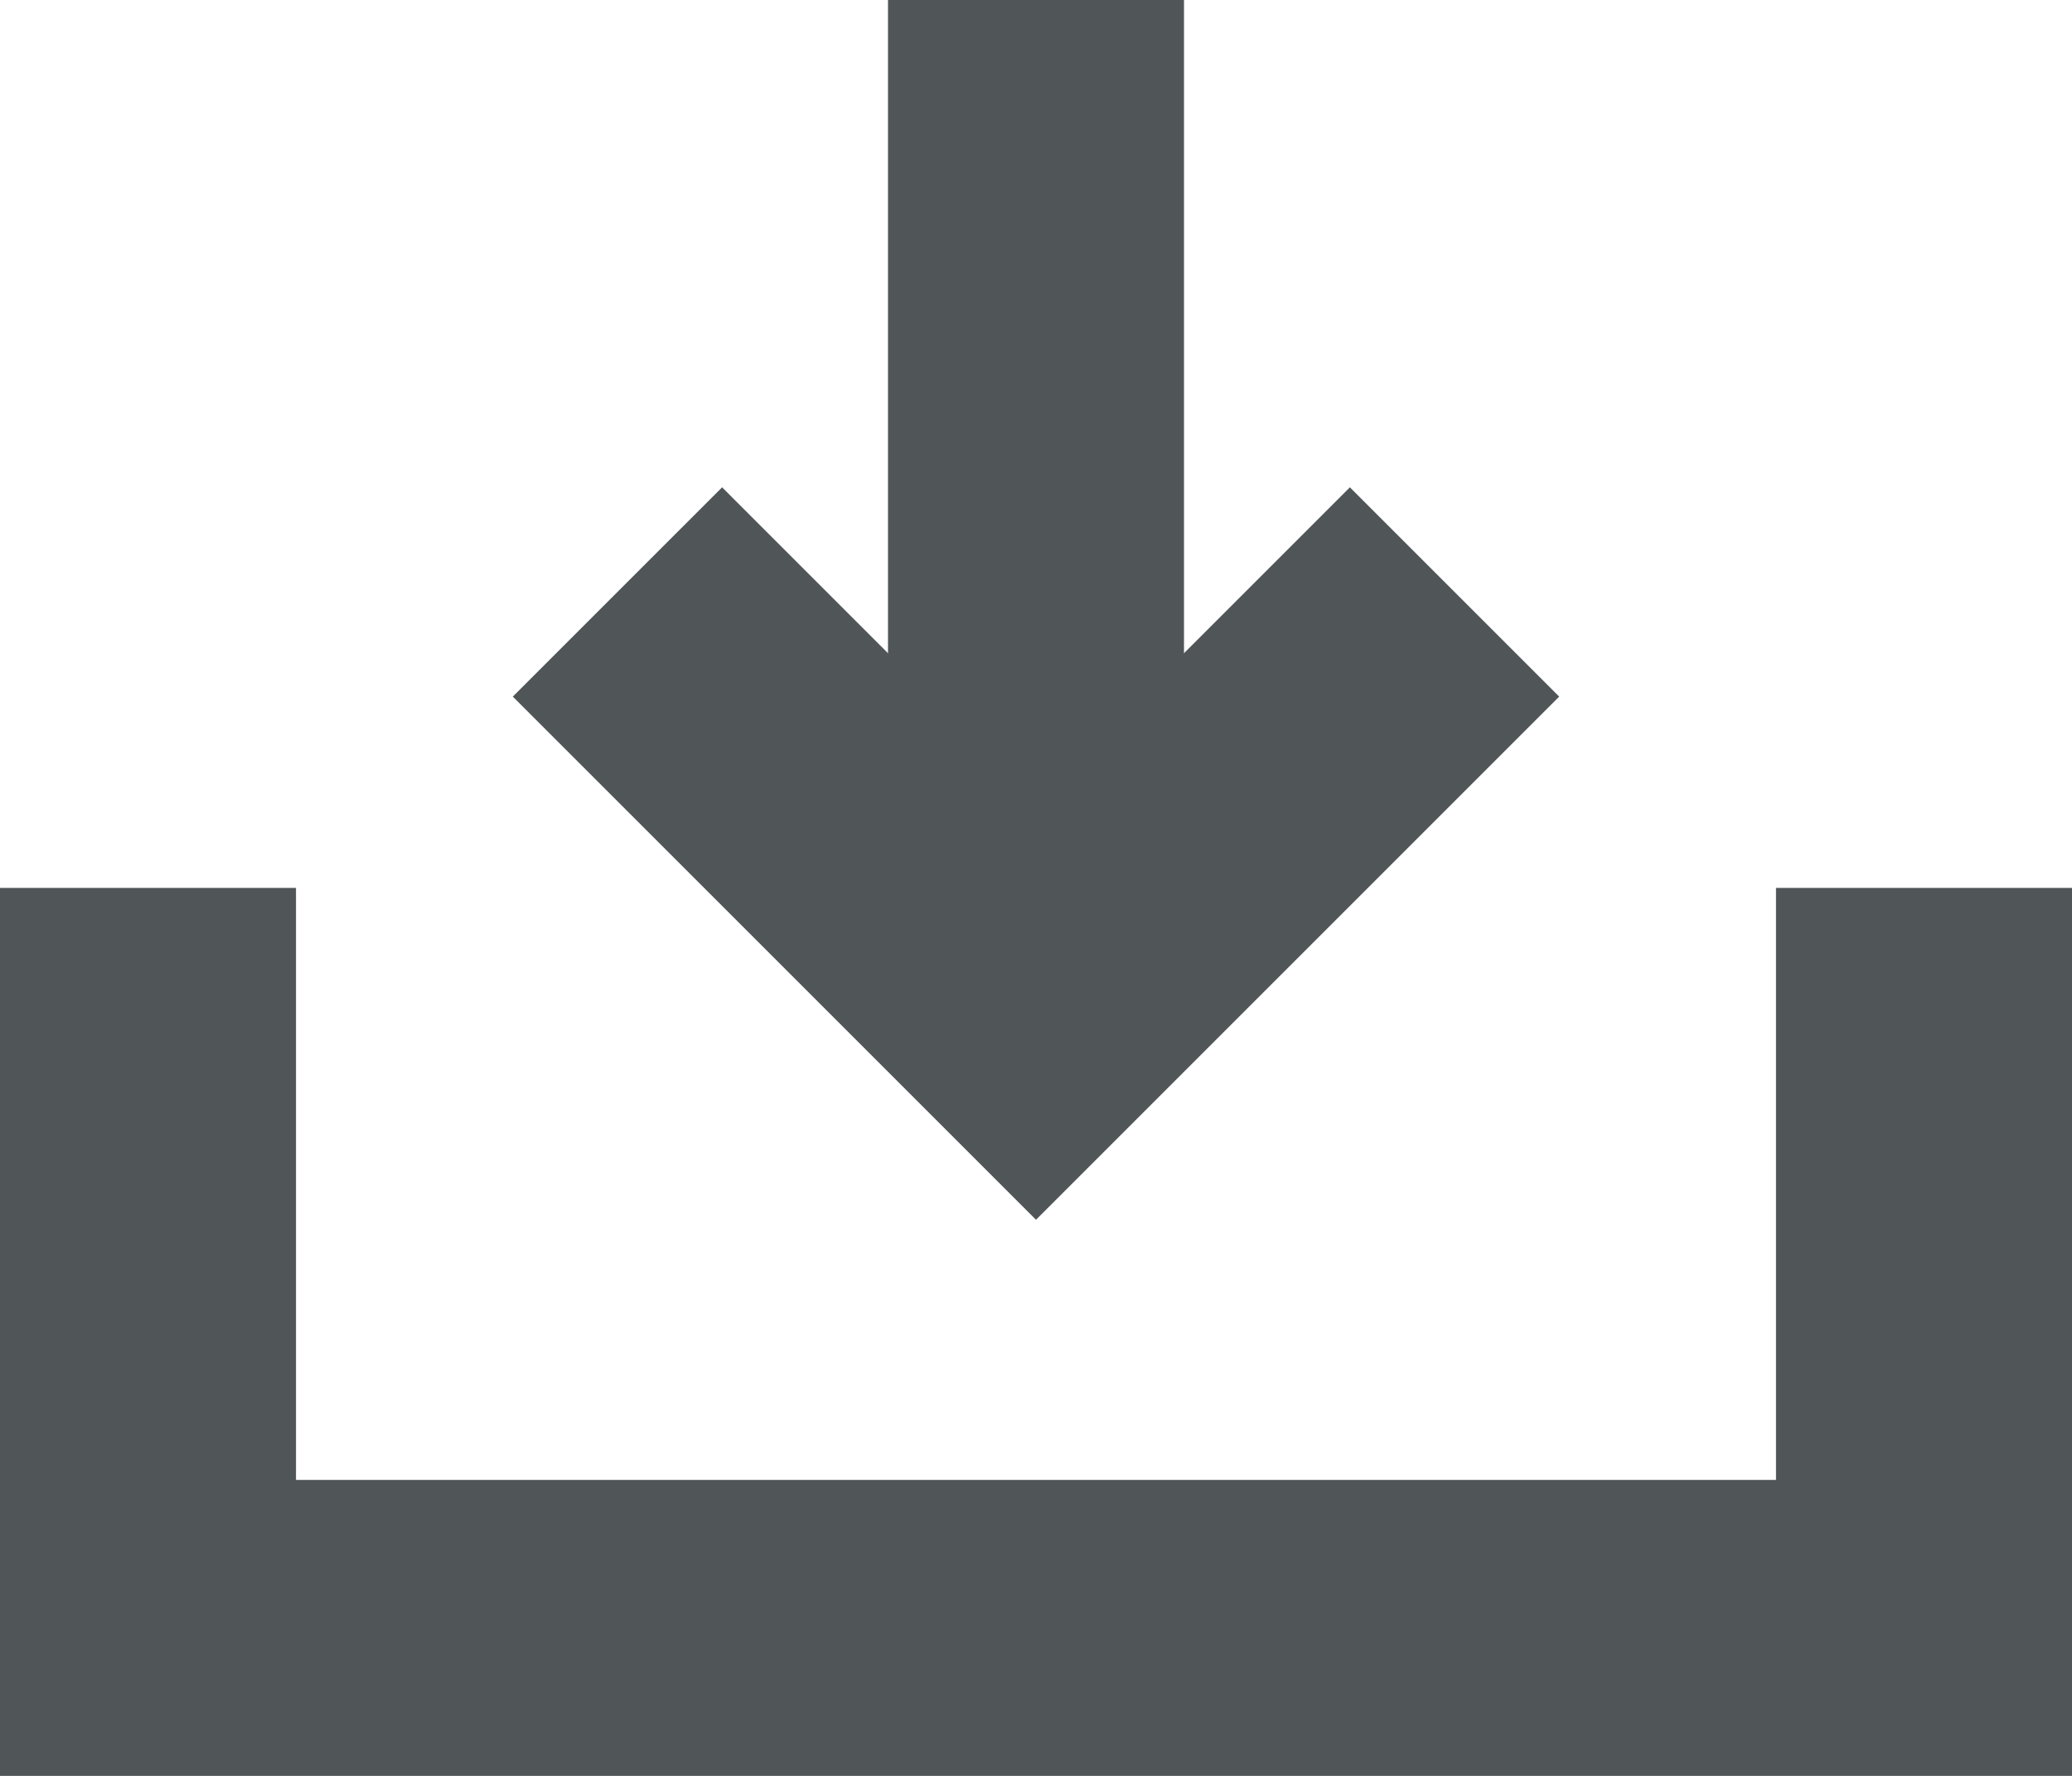 <svg width="14" height="12" viewBox="0 0 14 12" xmlns="http://www.w3.org/2000/svg"><g stroke="#505558" stroke-width="2" fill="none" fill-rule="evenodd"><path d="M1 6v5h12V6h0m-6 .828V0"/><path d="M9.828 4L7 6.828 4.172 4"/></g></svg>